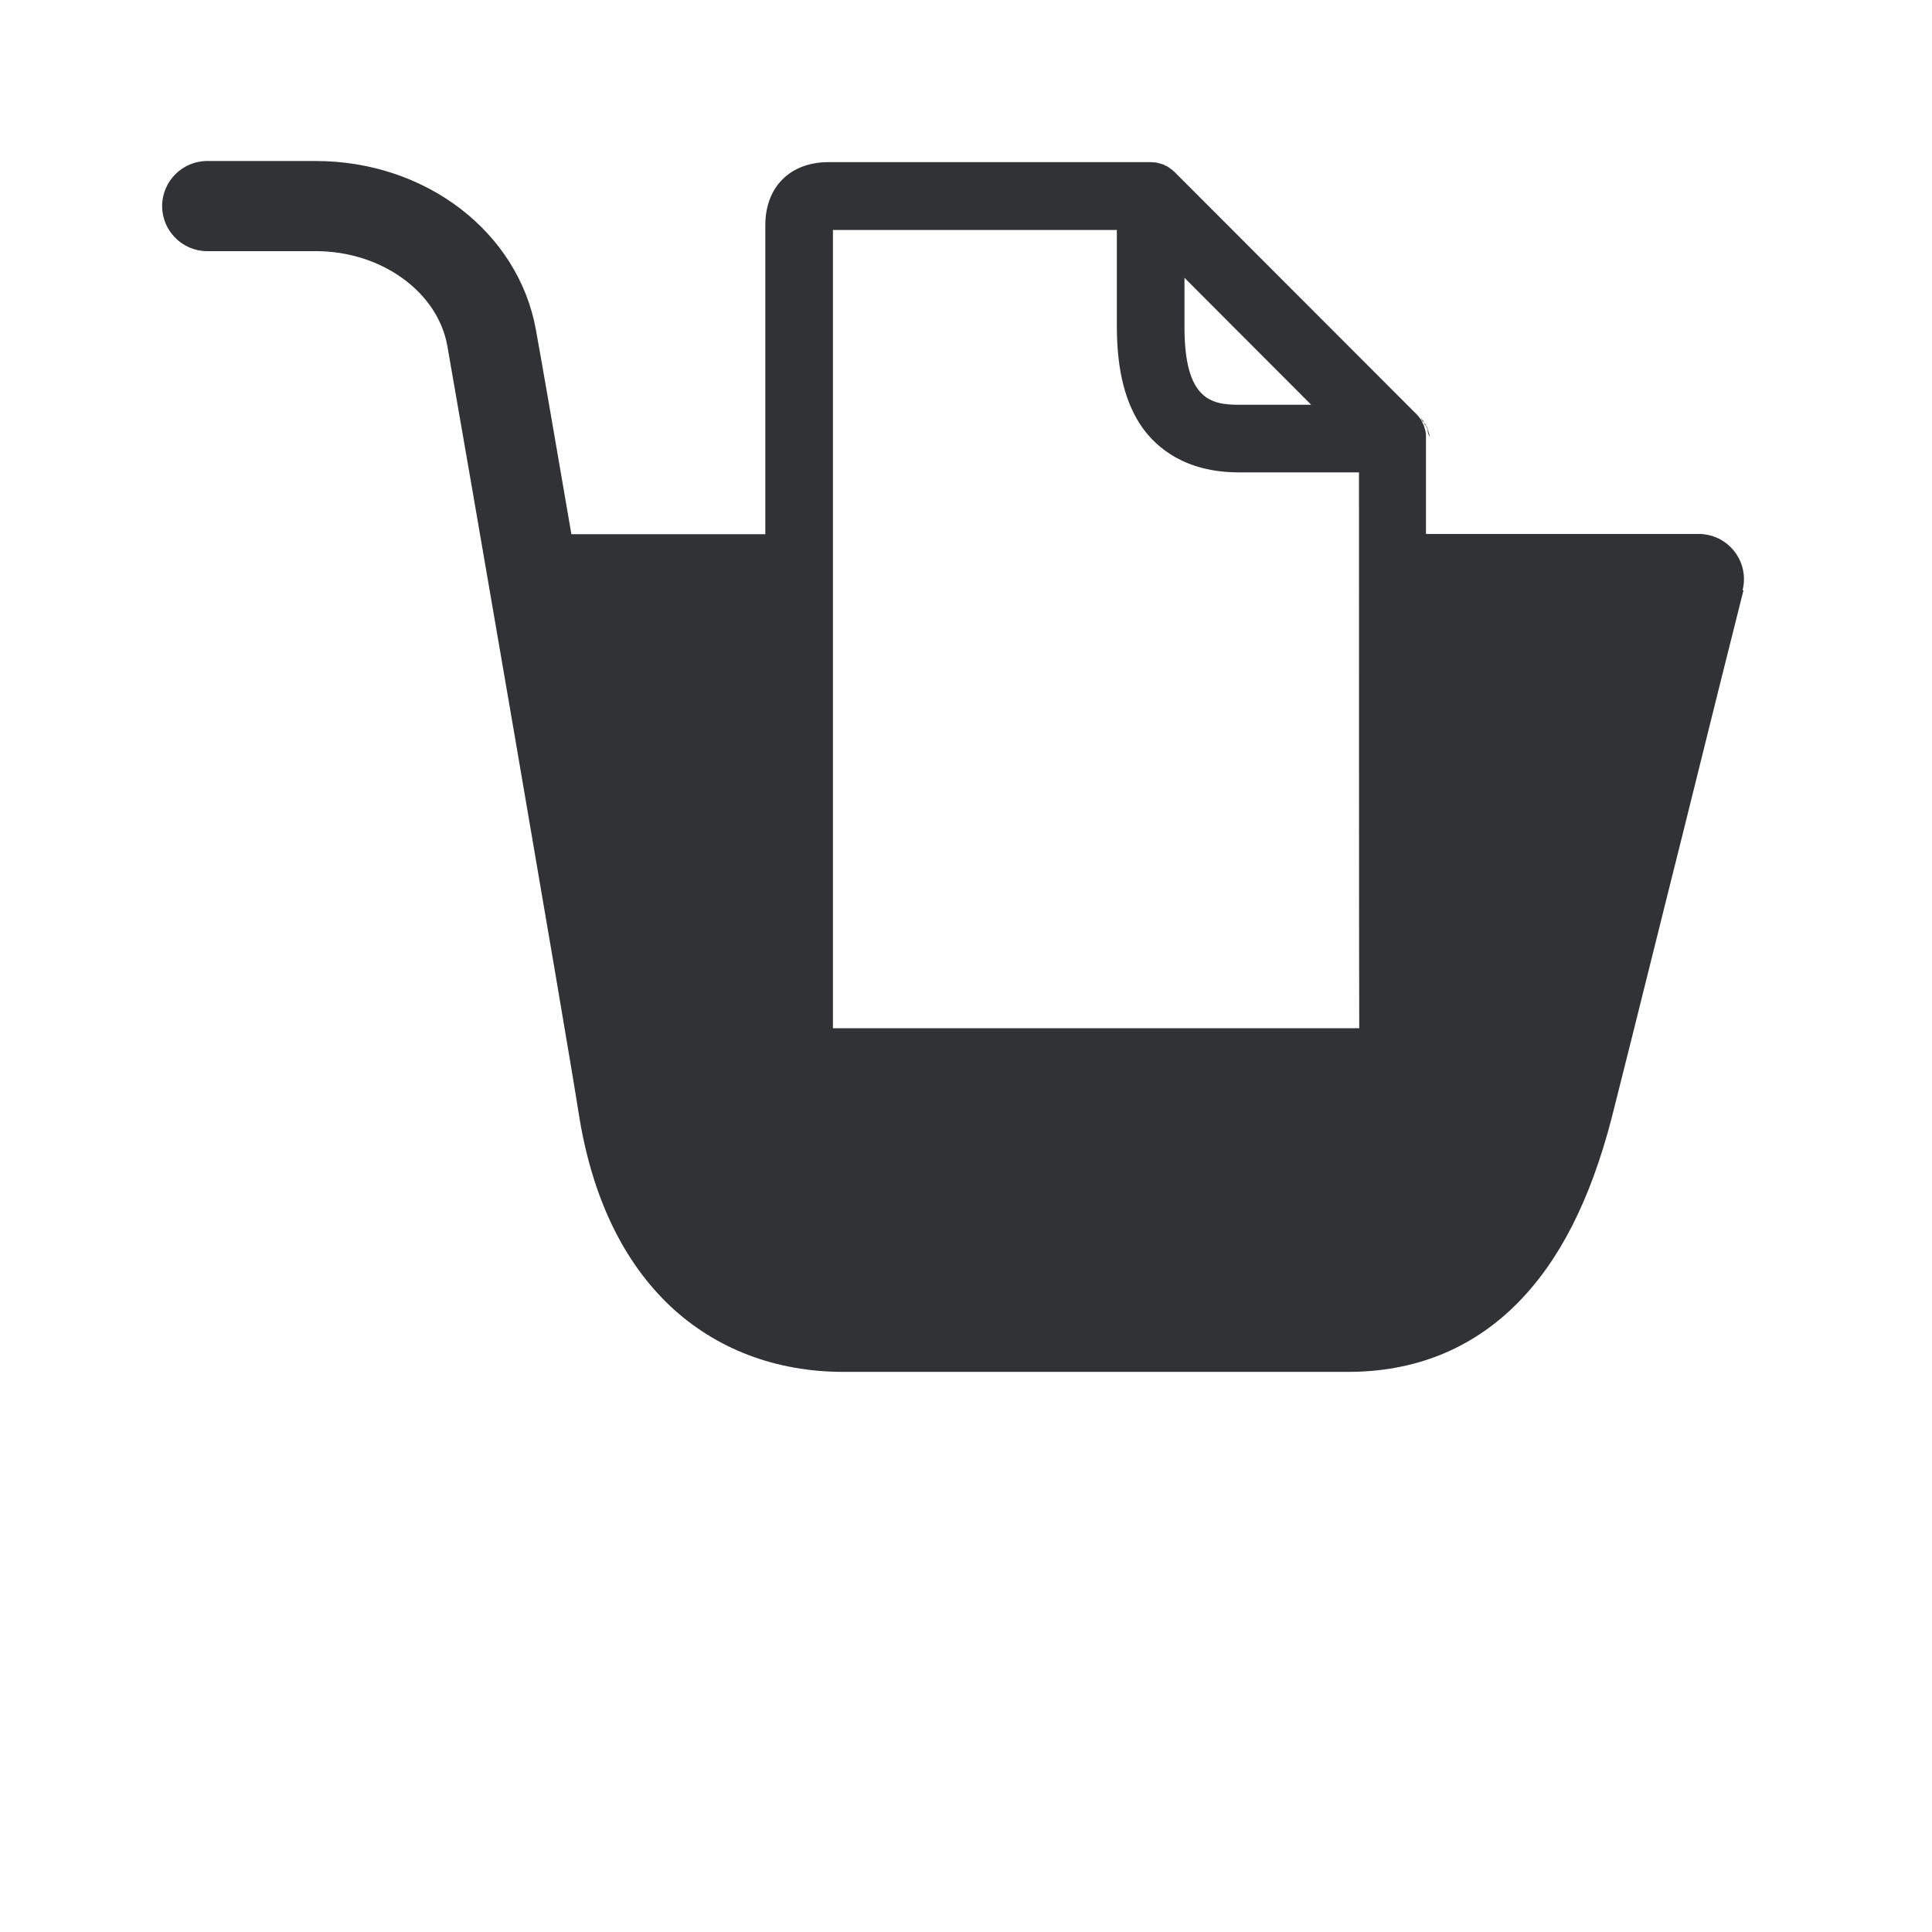 <svg width="24" height="24" viewBox="0 0 24 24" fill="none" xmlns="http://www.w3.org/2000/svg">
<path fill-rule="evenodd" clip-rule="evenodd" d="M20.905 10.353C21.213 9.112 21.504 7.941 21.658 7.333L21.647 7.331C21.658 7.286 21.664 7.241 21.664 7.193C21.664 6.885 21.412 6.633 21.104 6.633H17.714V5.401C17.714 5.389 17.711 5.375 17.709 5.364V5.361L17.7 5.328L17.697 5.317L17.689 5.291L17.686 5.283L17.669 5.249V5.246C17.664 5.235 17.658 5.224 17.653 5.216L17.647 5.207C17.644 5.203 17.641 5.2 17.639 5.196C17.636 5.193 17.633 5.189 17.63 5.185L17.625 5.176C17.62 5.172 17.616 5.167 17.612 5.162C17.608 5.158 17.604 5.153 17.599 5.148L14.588 2.134C14.584 2.13 14.579 2.126 14.574 2.122C14.569 2.118 14.564 2.113 14.56 2.109L14.552 2.104C14.547 2.101 14.544 2.098 14.54 2.095L14.54 2.095L14.54 2.095C14.537 2.092 14.534 2.09 14.529 2.087L14.521 2.081C14.51 2.073 14.501 2.067 14.49 2.062H14.487L14.454 2.045L14.445 2.042L14.42 2.034L14.409 2.031L14.375 2.022C14.364 2.02 14.35 2.017 14.339 2.017H14.328C14.319 2.014 14.308 2.014 14.3 2.014H10.294C9.815 2.014 9.507 2.322 9.507 2.798V6.636H7.098C6.888 5.409 6.717 4.423 6.658 4.101C6.44 2.882 5.288 2 3.922 2H2.574C2.266 2 2.014 2.252 2.014 2.56C2.014 2.868 2.266 3.12 2.574 3.12H3.924C4.737 3.12 5.437 3.625 5.557 4.297C5.737 5.314 7.059 12.986 7.19 13.838C7.353 14.866 7.737 15.669 8.328 16.227C8.896 16.759 9.639 17.042 10.476 17.042H16.745C17.574 17.042 18.277 16.759 18.837 16.202C19.37 15.669 19.753 14.916 20.02 13.891C20.111 13.534 20.369 12.502 20.657 11.345L20.657 11.344L20.657 11.344L20.905 10.353ZM17.68 5.232L17.68 5.232L17.68 5.232L17.687 5.241C17.692 5.249 17.697 5.257 17.703 5.266L17.703 5.266L17.703 5.266L17.704 5.268L17.697 5.262L17.689 5.249C17.692 5.253 17.694 5.258 17.696 5.262C17.693 5.258 17.689 5.255 17.686 5.252C17.682 5.243 17.679 5.235 17.676 5.227L17.68 5.232ZM17.714 5.296C17.703 5.282 17.693 5.267 17.686 5.252C17.669 5.234 17.657 5.213 17.65 5.192C17.659 5.205 17.667 5.216 17.676 5.227C17.675 5.223 17.674 5.219 17.673 5.216C17.677 5.224 17.682 5.233 17.687 5.241C17.695 5.251 17.703 5.261 17.71 5.272L17.704 5.268C17.713 5.283 17.723 5.298 17.733 5.316C17.73 5.313 17.727 5.311 17.725 5.308L17.697 5.262L17.696 5.262C17.7 5.269 17.704 5.276 17.707 5.283L17.707 5.283L17.714 5.296ZM17.734 5.33C17.726 5.319 17.72 5.307 17.714 5.296C17.717 5.3 17.721 5.304 17.725 5.308L17.749 5.349C17.744 5.343 17.739 5.337 17.735 5.331L17.734 5.328L17.734 5.33ZM17.734 5.33L17.735 5.331L17.764 5.428C17.744 5.403 17.734 5.37 17.734 5.33ZM16.882 5.868H15.384C14.723 5.866 14.37 5.563 14.19 5.311C13.98 5.011 13.877 4.608 13.874 4.076V2.857H10.347V12.773H16.885C16.882 12.174 16.882 8.336 16.882 5.868ZM14.714 3.451L16.288 5.028H15.386C15.034 5.028 14.717 4.952 14.714 4.073V3.451Z" fill="#313235"/>
</svg>
